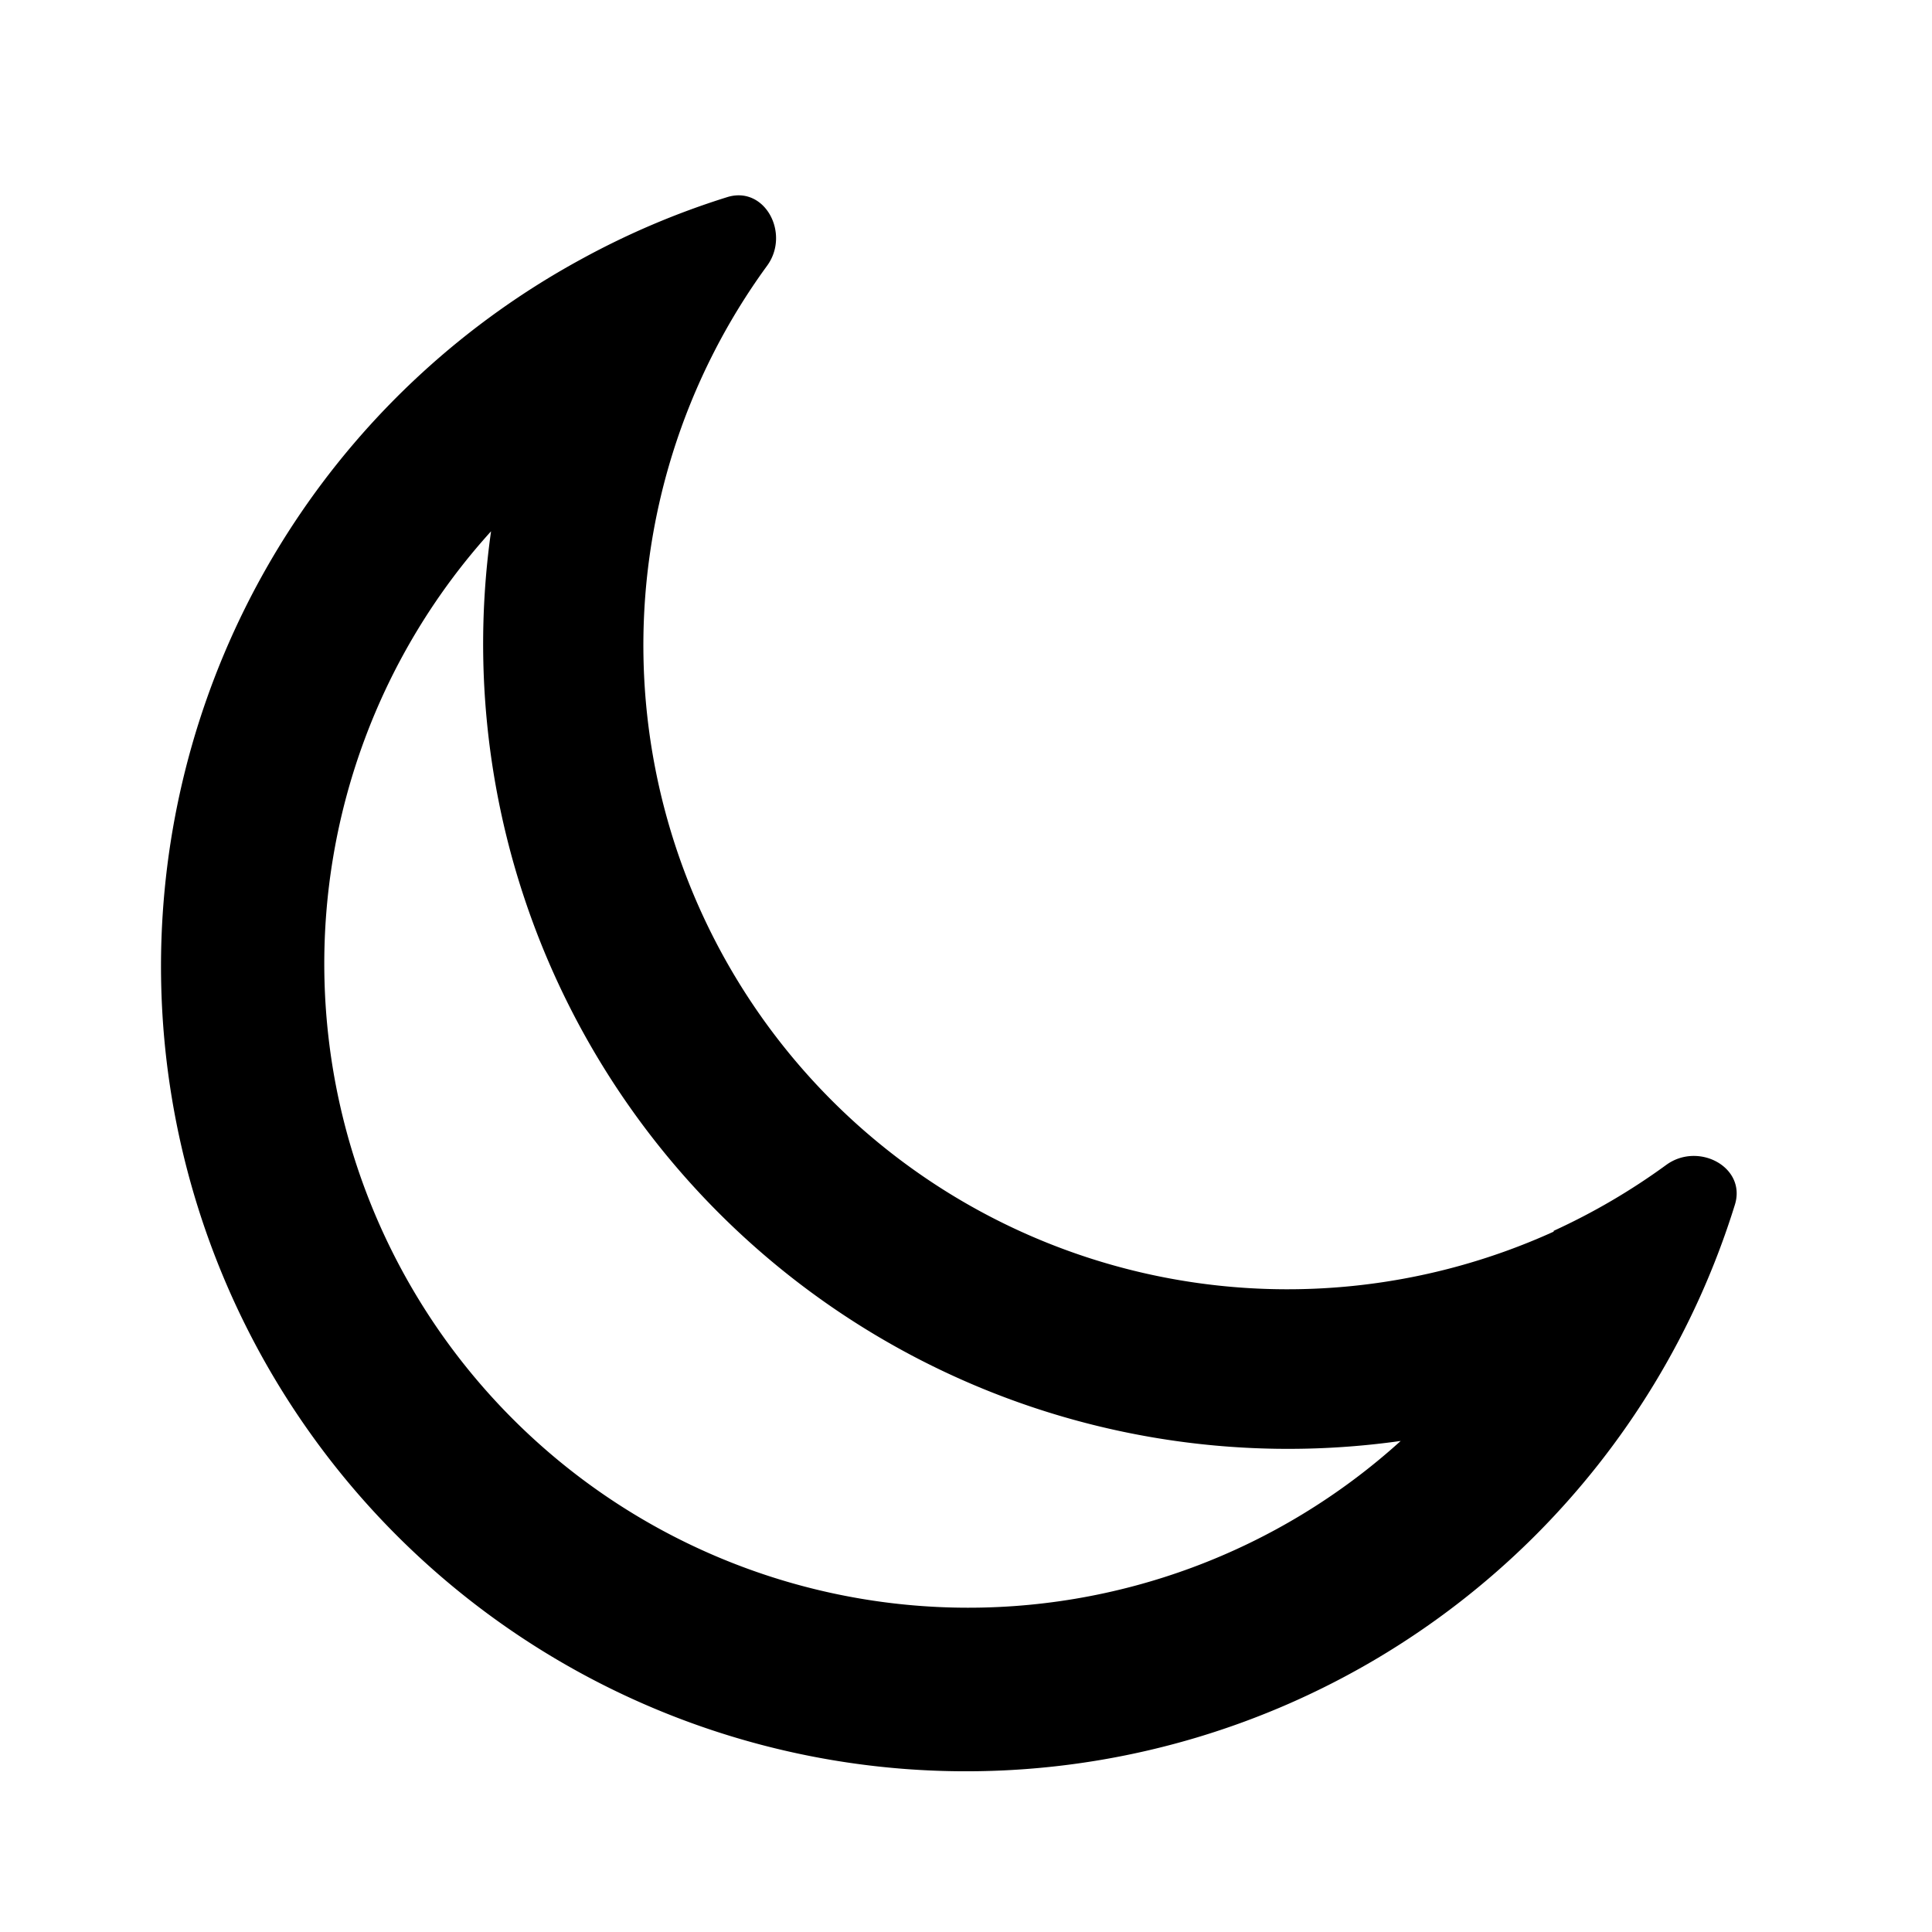 <svg viewBox="0 0 24 24" fill="currentcolor" xmlns="http://www.w3.org/2000/svg" id="moon"><path fill-rule="evenodd" clip-rule="evenodd" d="M17.4 17.9A10 10 0 0 1 6.1 6.6a8 8 0 0 0 11.3 11.3Zm1.9-2.6a8 8 0 0 1-9.77-12c.29-.4-.03-1-.5-.85a9.93 9.93 0 0 0-1.81.77 10 10 0 1 0 14.33 11.75c.15-.47-.45-.79-.85-.5a8.08 8.08 0 0 1-1.4.82Z" /></svg>